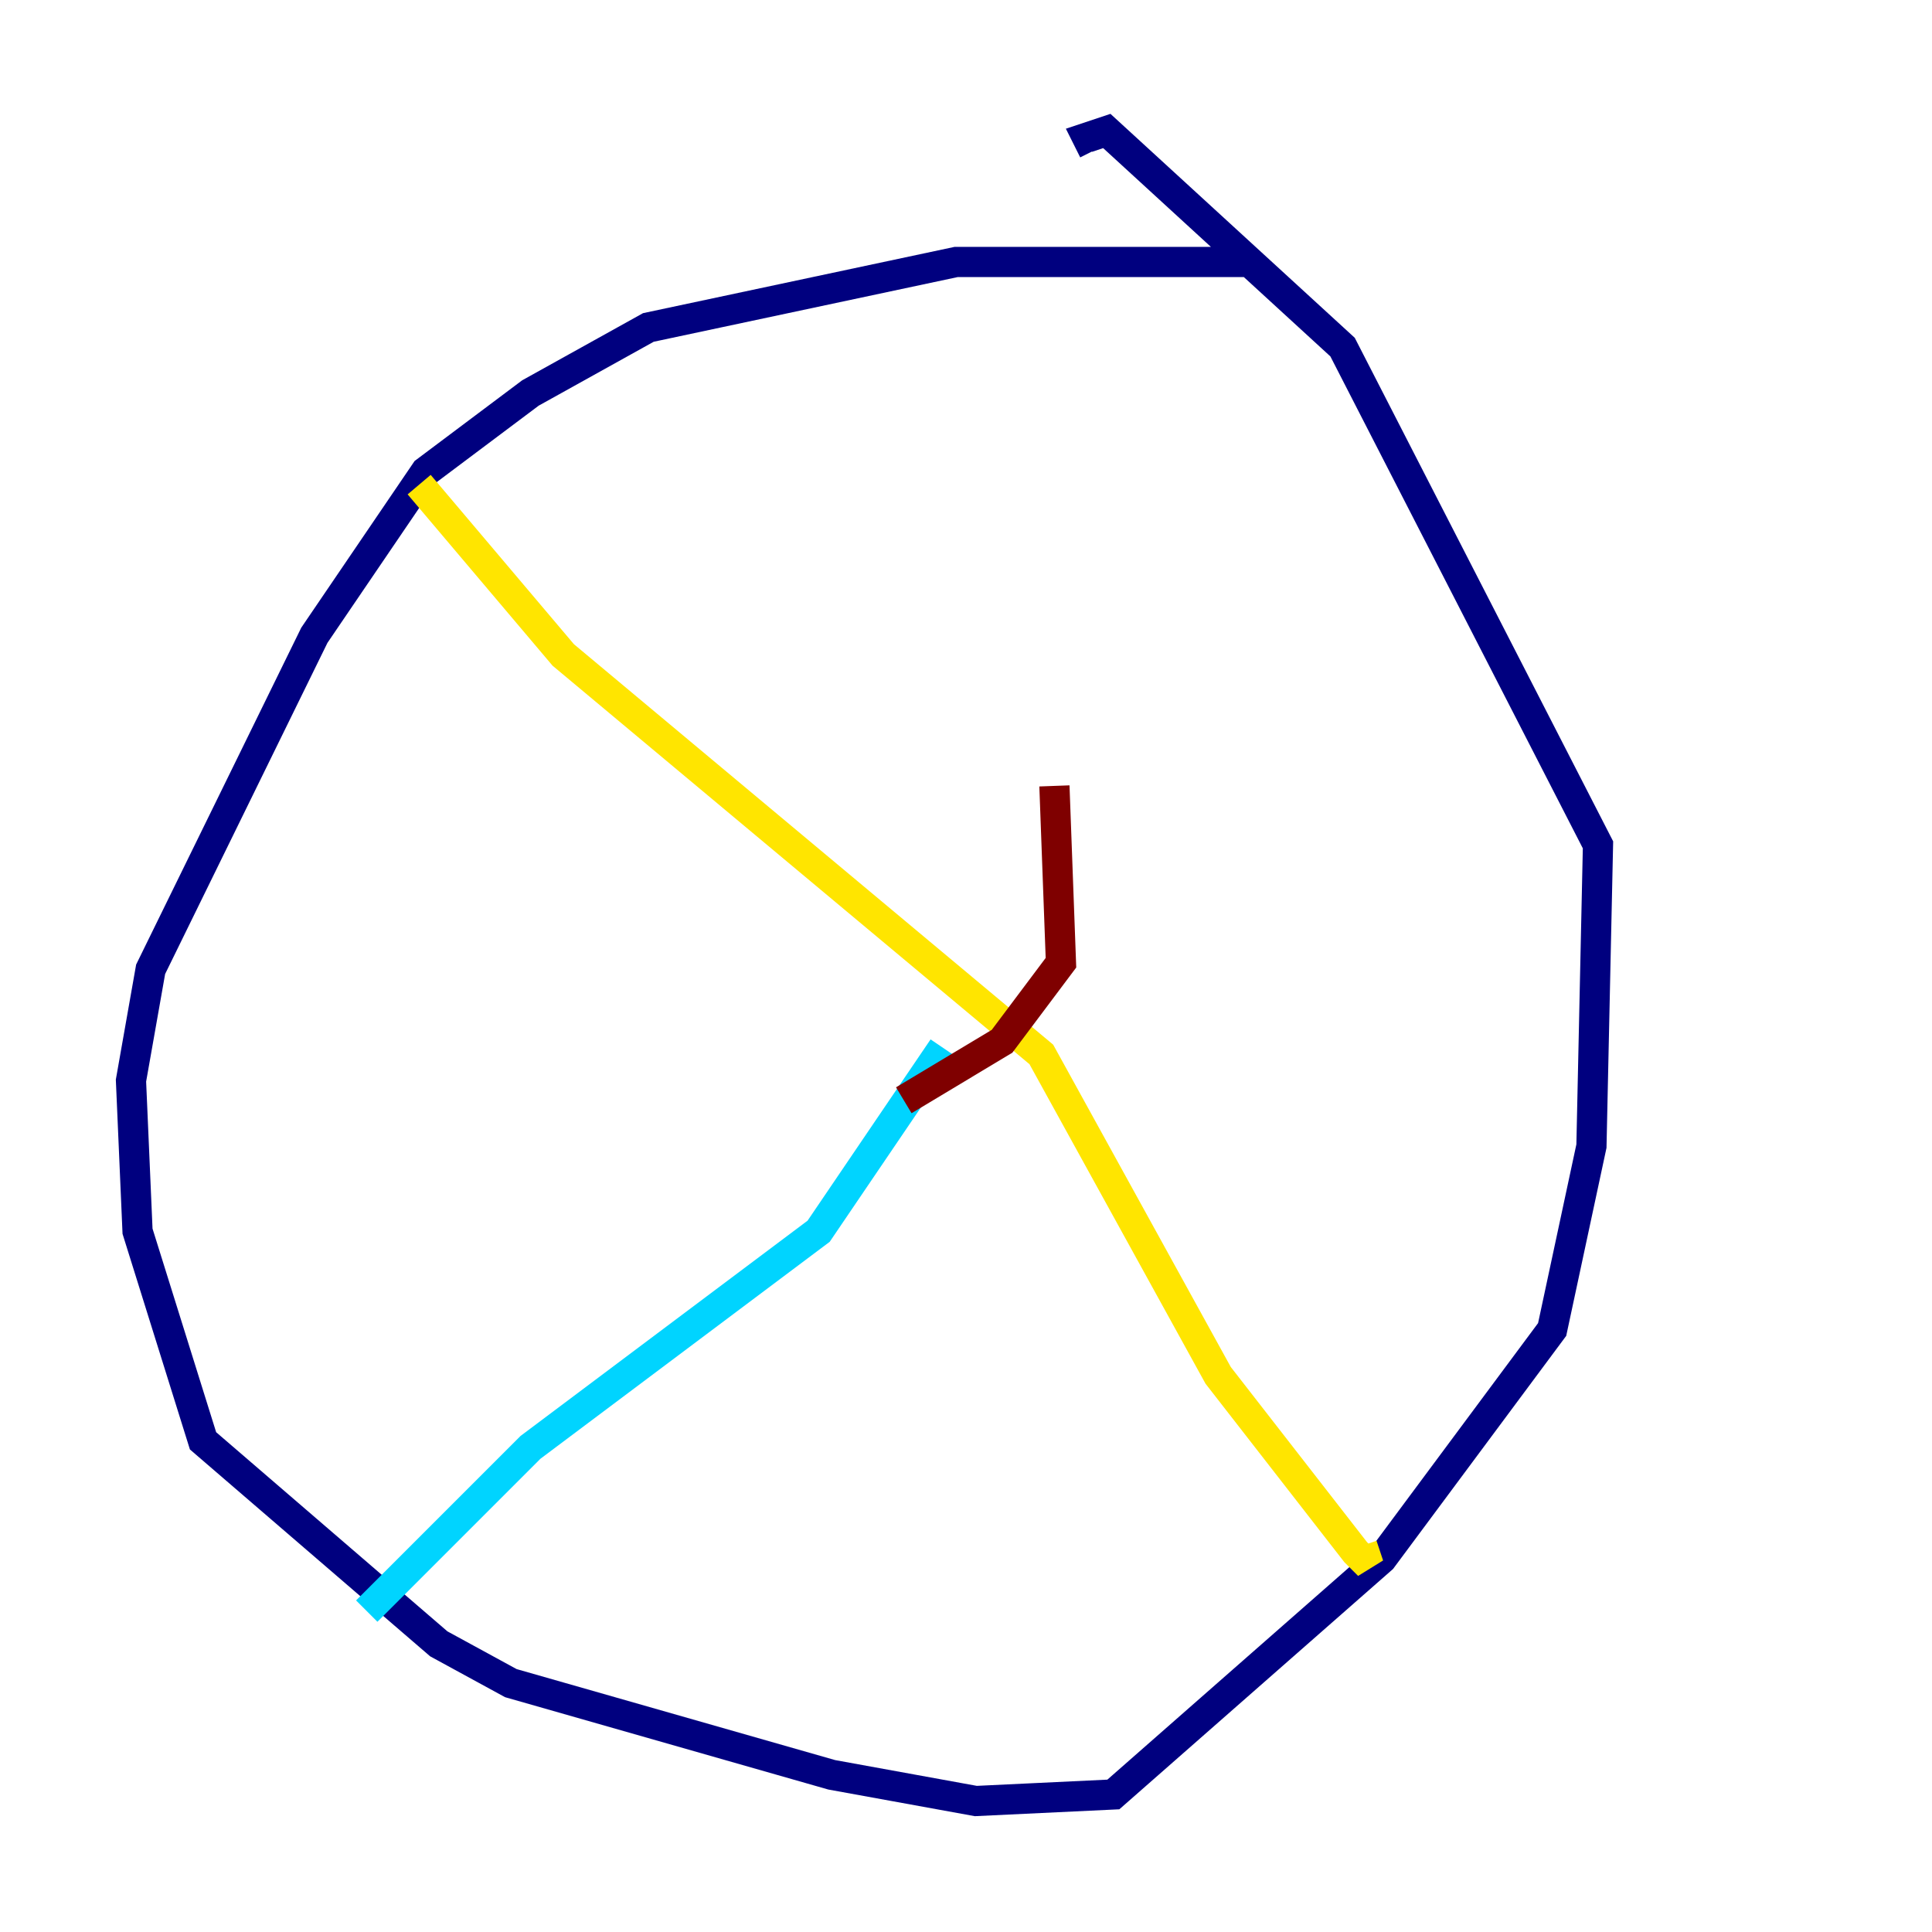 <?xml version="1.0" encoding="utf-8" ?>
<svg baseProfile="tiny" height="128" version="1.2" viewBox="0,0,128,128" width="128" xmlns="http://www.w3.org/2000/svg" xmlns:ev="http://www.w3.org/2001/xml-events" xmlns:xlink="http://www.w3.org/1999/xlink"><defs /><polyline fill="none" points="82.875,17.356 63.349,17.356 42.956,21.695 35.146,26.034 28.203,31.241 20.827,42.088 9.98,64.217 8.678,71.593 9.112,81.573 13.451,95.458 29.071,108.909 33.844,111.512 55.105,117.586 64.651,119.322 73.763,118.888 91.552,103.268 102.834,88.081 105.437,75.932 105.871,55.973 88.949,22.997 73.329,8.678 72.027,9.112 72.461,9.98" stroke="#00007f" stroke-width="2" /><polyline fill="none" points="24.298,106.739 35.146,95.891 54.237,81.573 62.481,69.424" stroke="#00d4ff" stroke-width="2" /><polyline fill="none" points="27.77,32.108 37.315,43.39 68.99,69.858 80.705,91.119 89.817,102.834 90.685,103.702 90.251,102.4" stroke="#ffe500" stroke-width="2" /><polyline fill="none" points="59.878,72.895 66.386,68.99 70.291,63.783 69.858,52.068" stroke="#7f0000" stroke-width="2" /></svg>